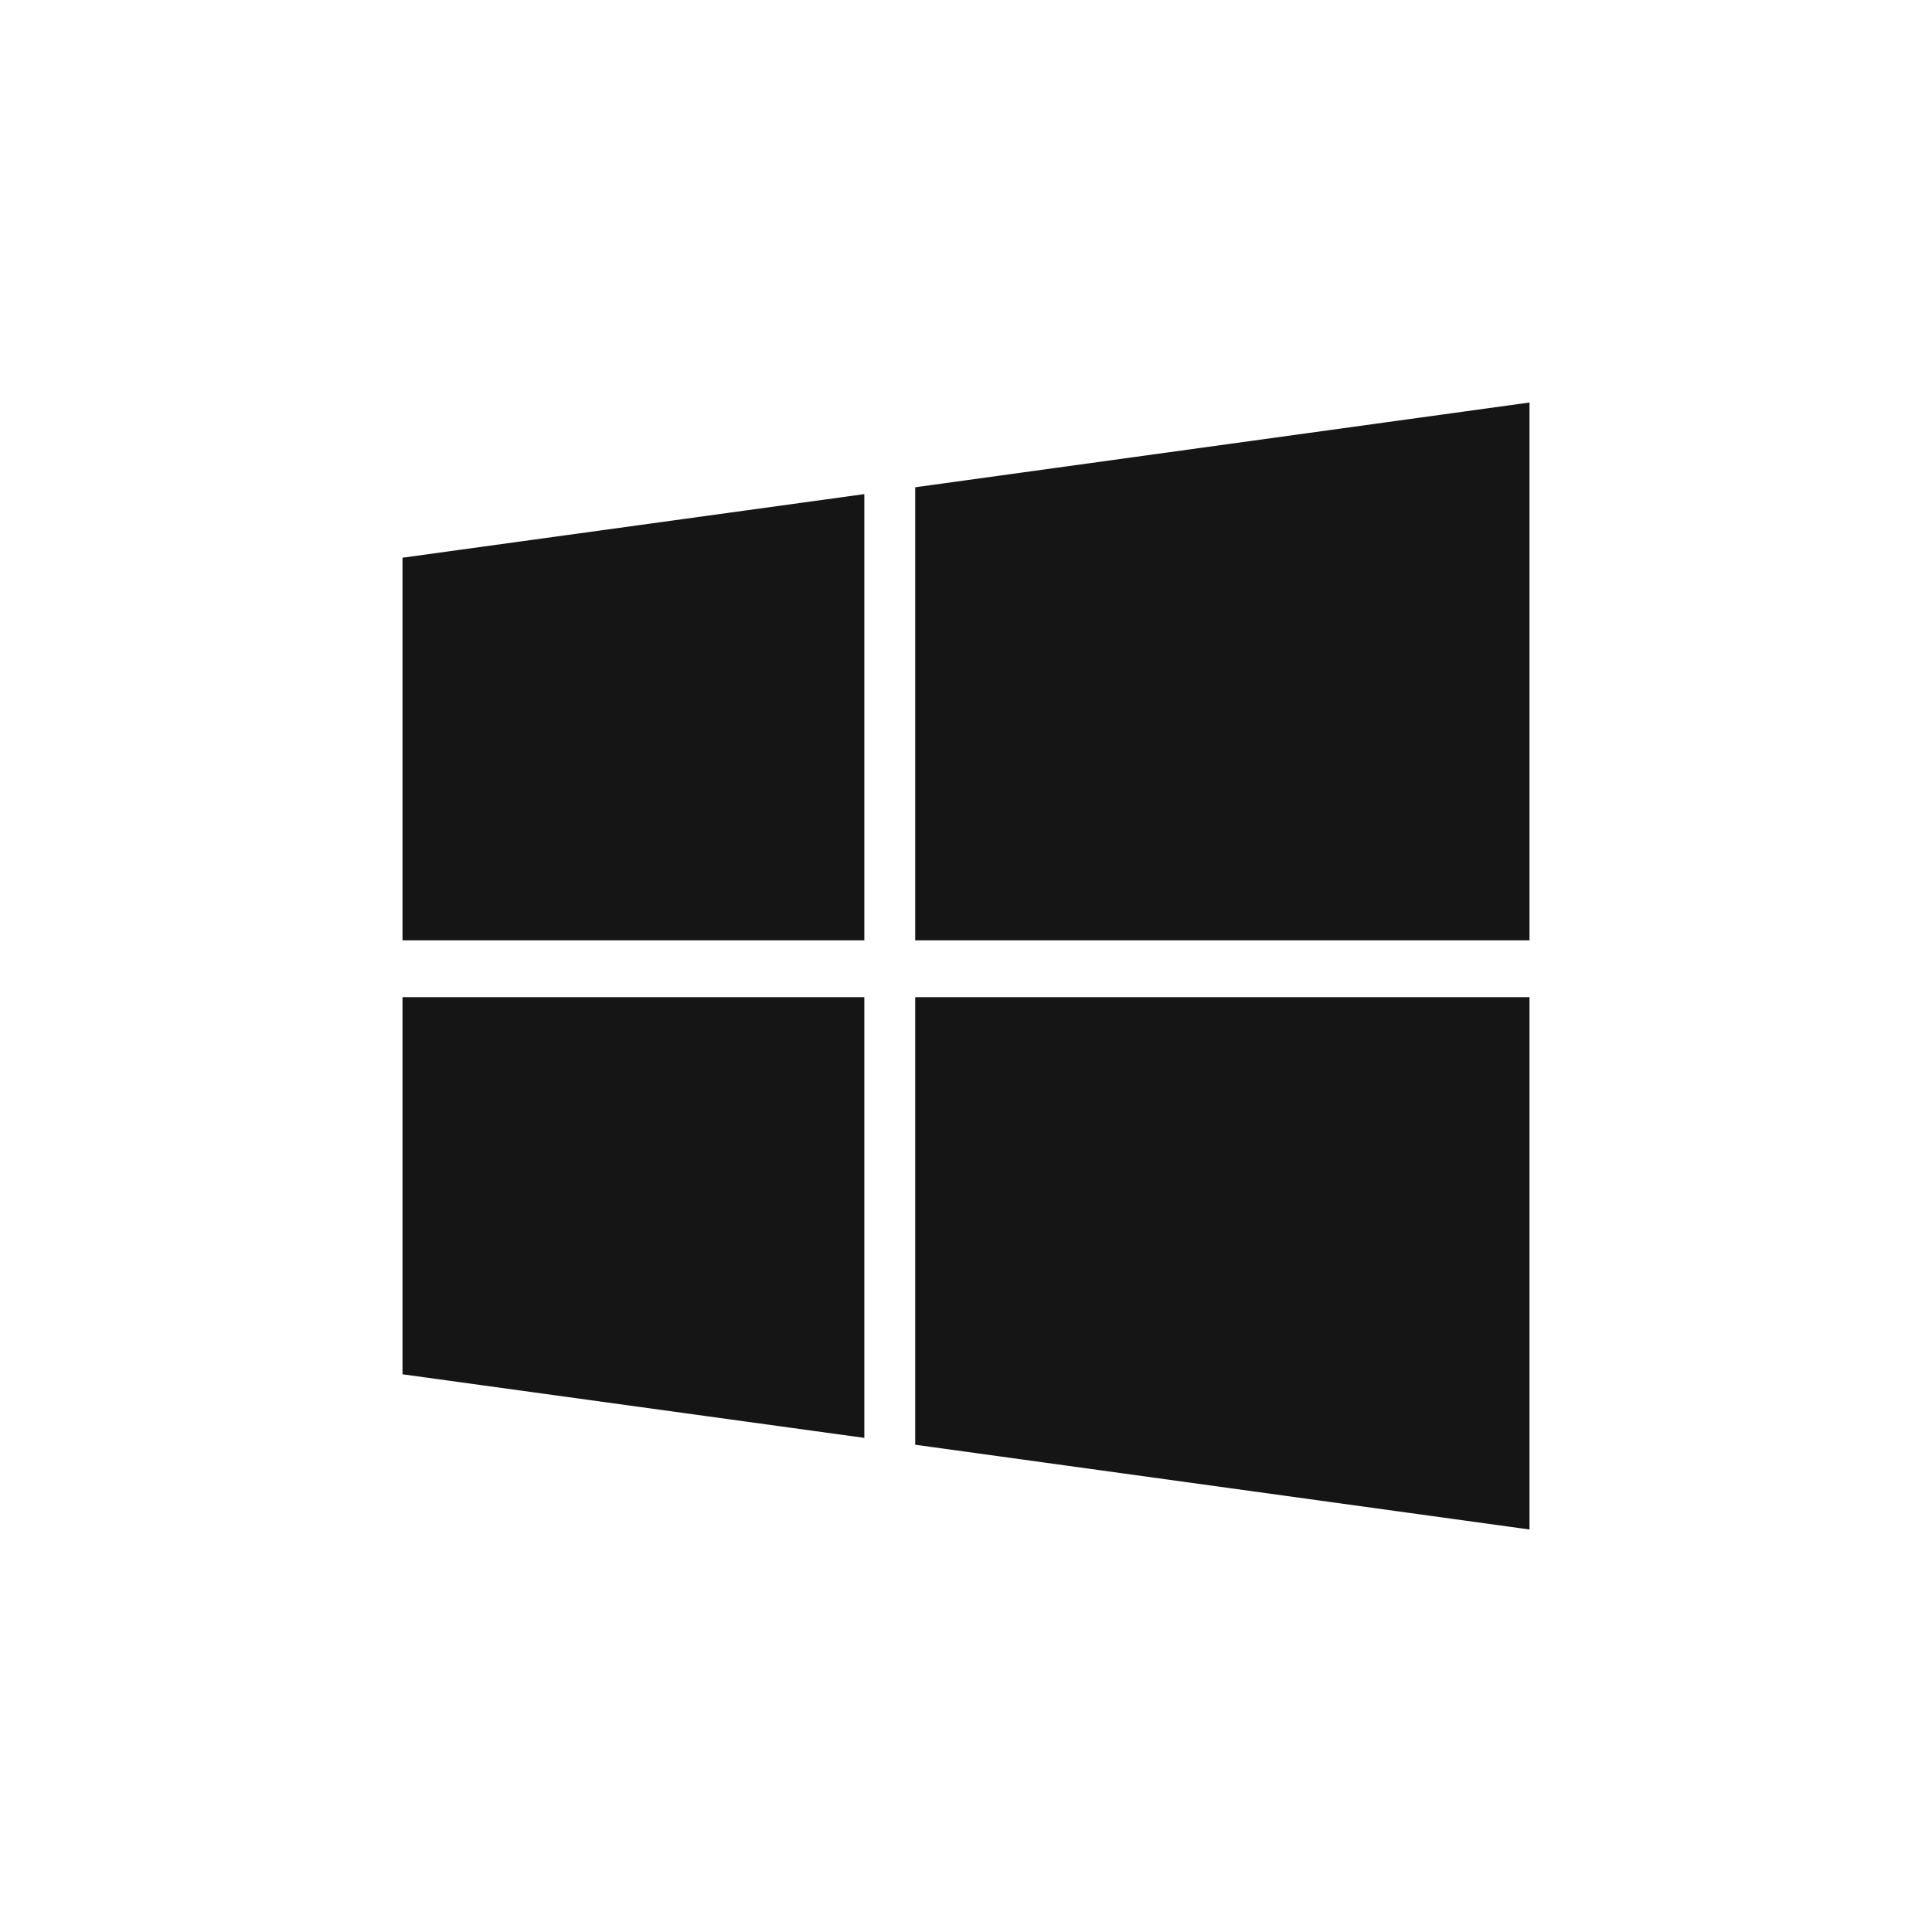 <?xml version="1.0" encoding="UTF-8"?>
<svg width="24px" height="24px" viewBox="0 0 24 24" version="1.1" xmlns="http://www.w3.org/2000/svg" xmlns:xlink="http://www.w3.org/1999/xlink">
    <title></title>
    <g id="Icons" stroke="none" stroke-width="1" fill="none" fill-rule="evenodd">
        <g id="Icons/1.-Size-md/Brands/windows" fill="#151515">
            <path d="M19,11.681 L19,5 L11.369,6.053 L11.369,11.681 L19,11.681 Z M10.737,11.681 L10.737,6.138 L5,6.928 L5,11.681 L10.737,11.681 Z M10.737,17.862 L10.737,12.387 L5,12.387 L5,17.072 L10.737,17.862 Z M19,19 L19,12.387 L11.369,12.387 L11.369,17.947 L19,19 Z" id="windows"></path>
        </g>
    </g>
</svg>